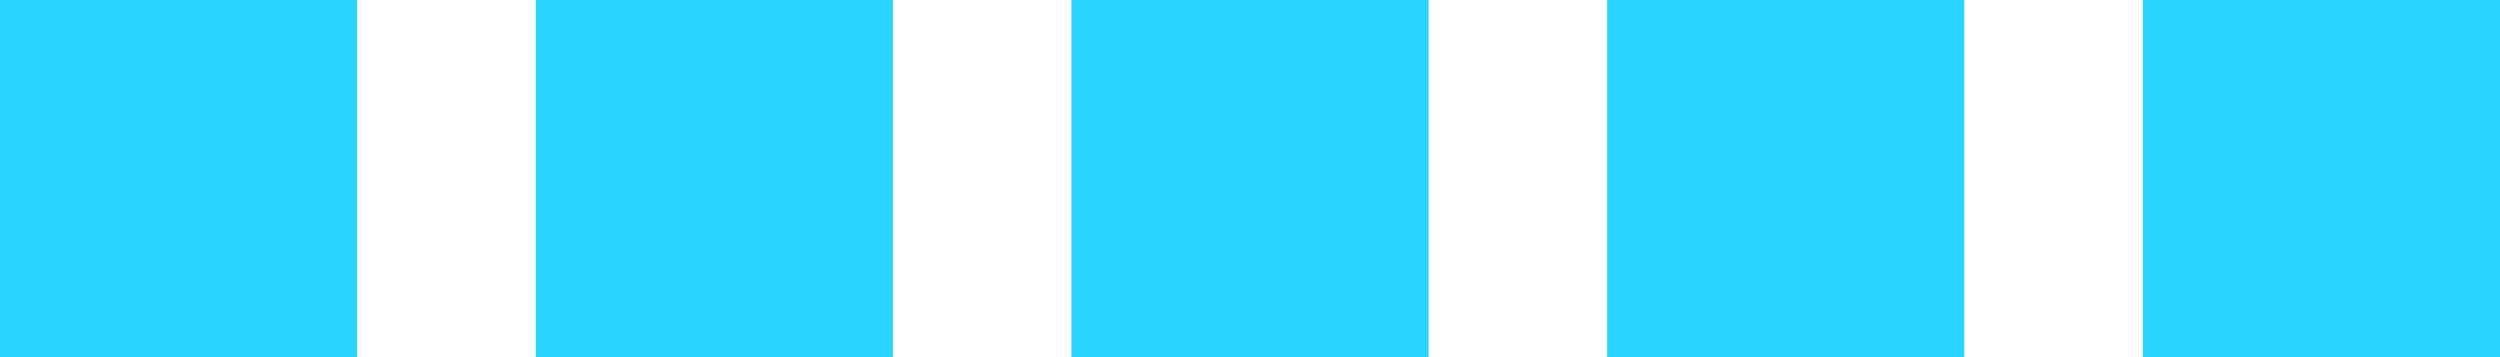 <?xml version="1.0" encoding="UTF-8"?>
<!DOCTYPE svg PUBLIC "-//W3C//DTD SVG 1.1//EN" "http://www.w3.org/Graphics/SVG/1.1/DTD/svg11.dtd">
<svg xmlns="http://www.w3.org/2000/svg" version="1.1"
     width="70" height="10">
  <rect x="0" y="0" width="10" height="10" fill="#29D4FF">
    <animate
    attributeName="opacity"
    from="1"
    to="1"
    values="1; 0.2; 1; 1"
    keyTimes="0; 0.25; 0.75; 1.0"
    begin="0s"
    dur="1.5s"
    repeatCount="indefinite" />
  </rect>
  <rect x="15" y="0" width="10" height="10" fill="#29D4FF">
    <animate
    attributeName="opacity"
    from="1"
    to="1"
    values="1; 0.2; 1; 1"
    keyTimes="0; 0.25; 0.75; 1.0"
    begin="0.25s"
    dur="1.5s"
    repeatCount="indefinite" />
  </rect>
  <rect x="30" y="0" width="10" height="10" fill="#29D4FF">
    <animate
    attributeName="opacity"
    from="1"
    to="1"
    values="1; 0.2; 1; 1"
    keyTimes="0; 0.25; 0.75; 1.0"
    begin="0.5s"
    dur="1.5s"
    repeatCount="indefinite" />
  </rect>
  <rect x="45" y="0" width="10" height="10" fill="#29D4FF">
    <animate
    attributeName="opacity"
    from="1"
    to="1"
    values="1; 0.2; 1; 1"
    keyTimes="0; 0.25; 0.75; 1.0"
    begin="0.75s"
    dur="1.5s"
    repeatCount="indefinite" />
  </rect>
  <rect x="60" y="0" width="10" height="10" fill="#29D4FF">
    <animate
    attributeName="opacity"
    from="1"
    to="1"
    values="1; 0.2; 1; 1"
    keyTimes="0; 0.25; 0.75; 1.0"
    begin="1s"
    dur="1.5s"
    repeatCount="indefinite" />
  </rect>
</svg>